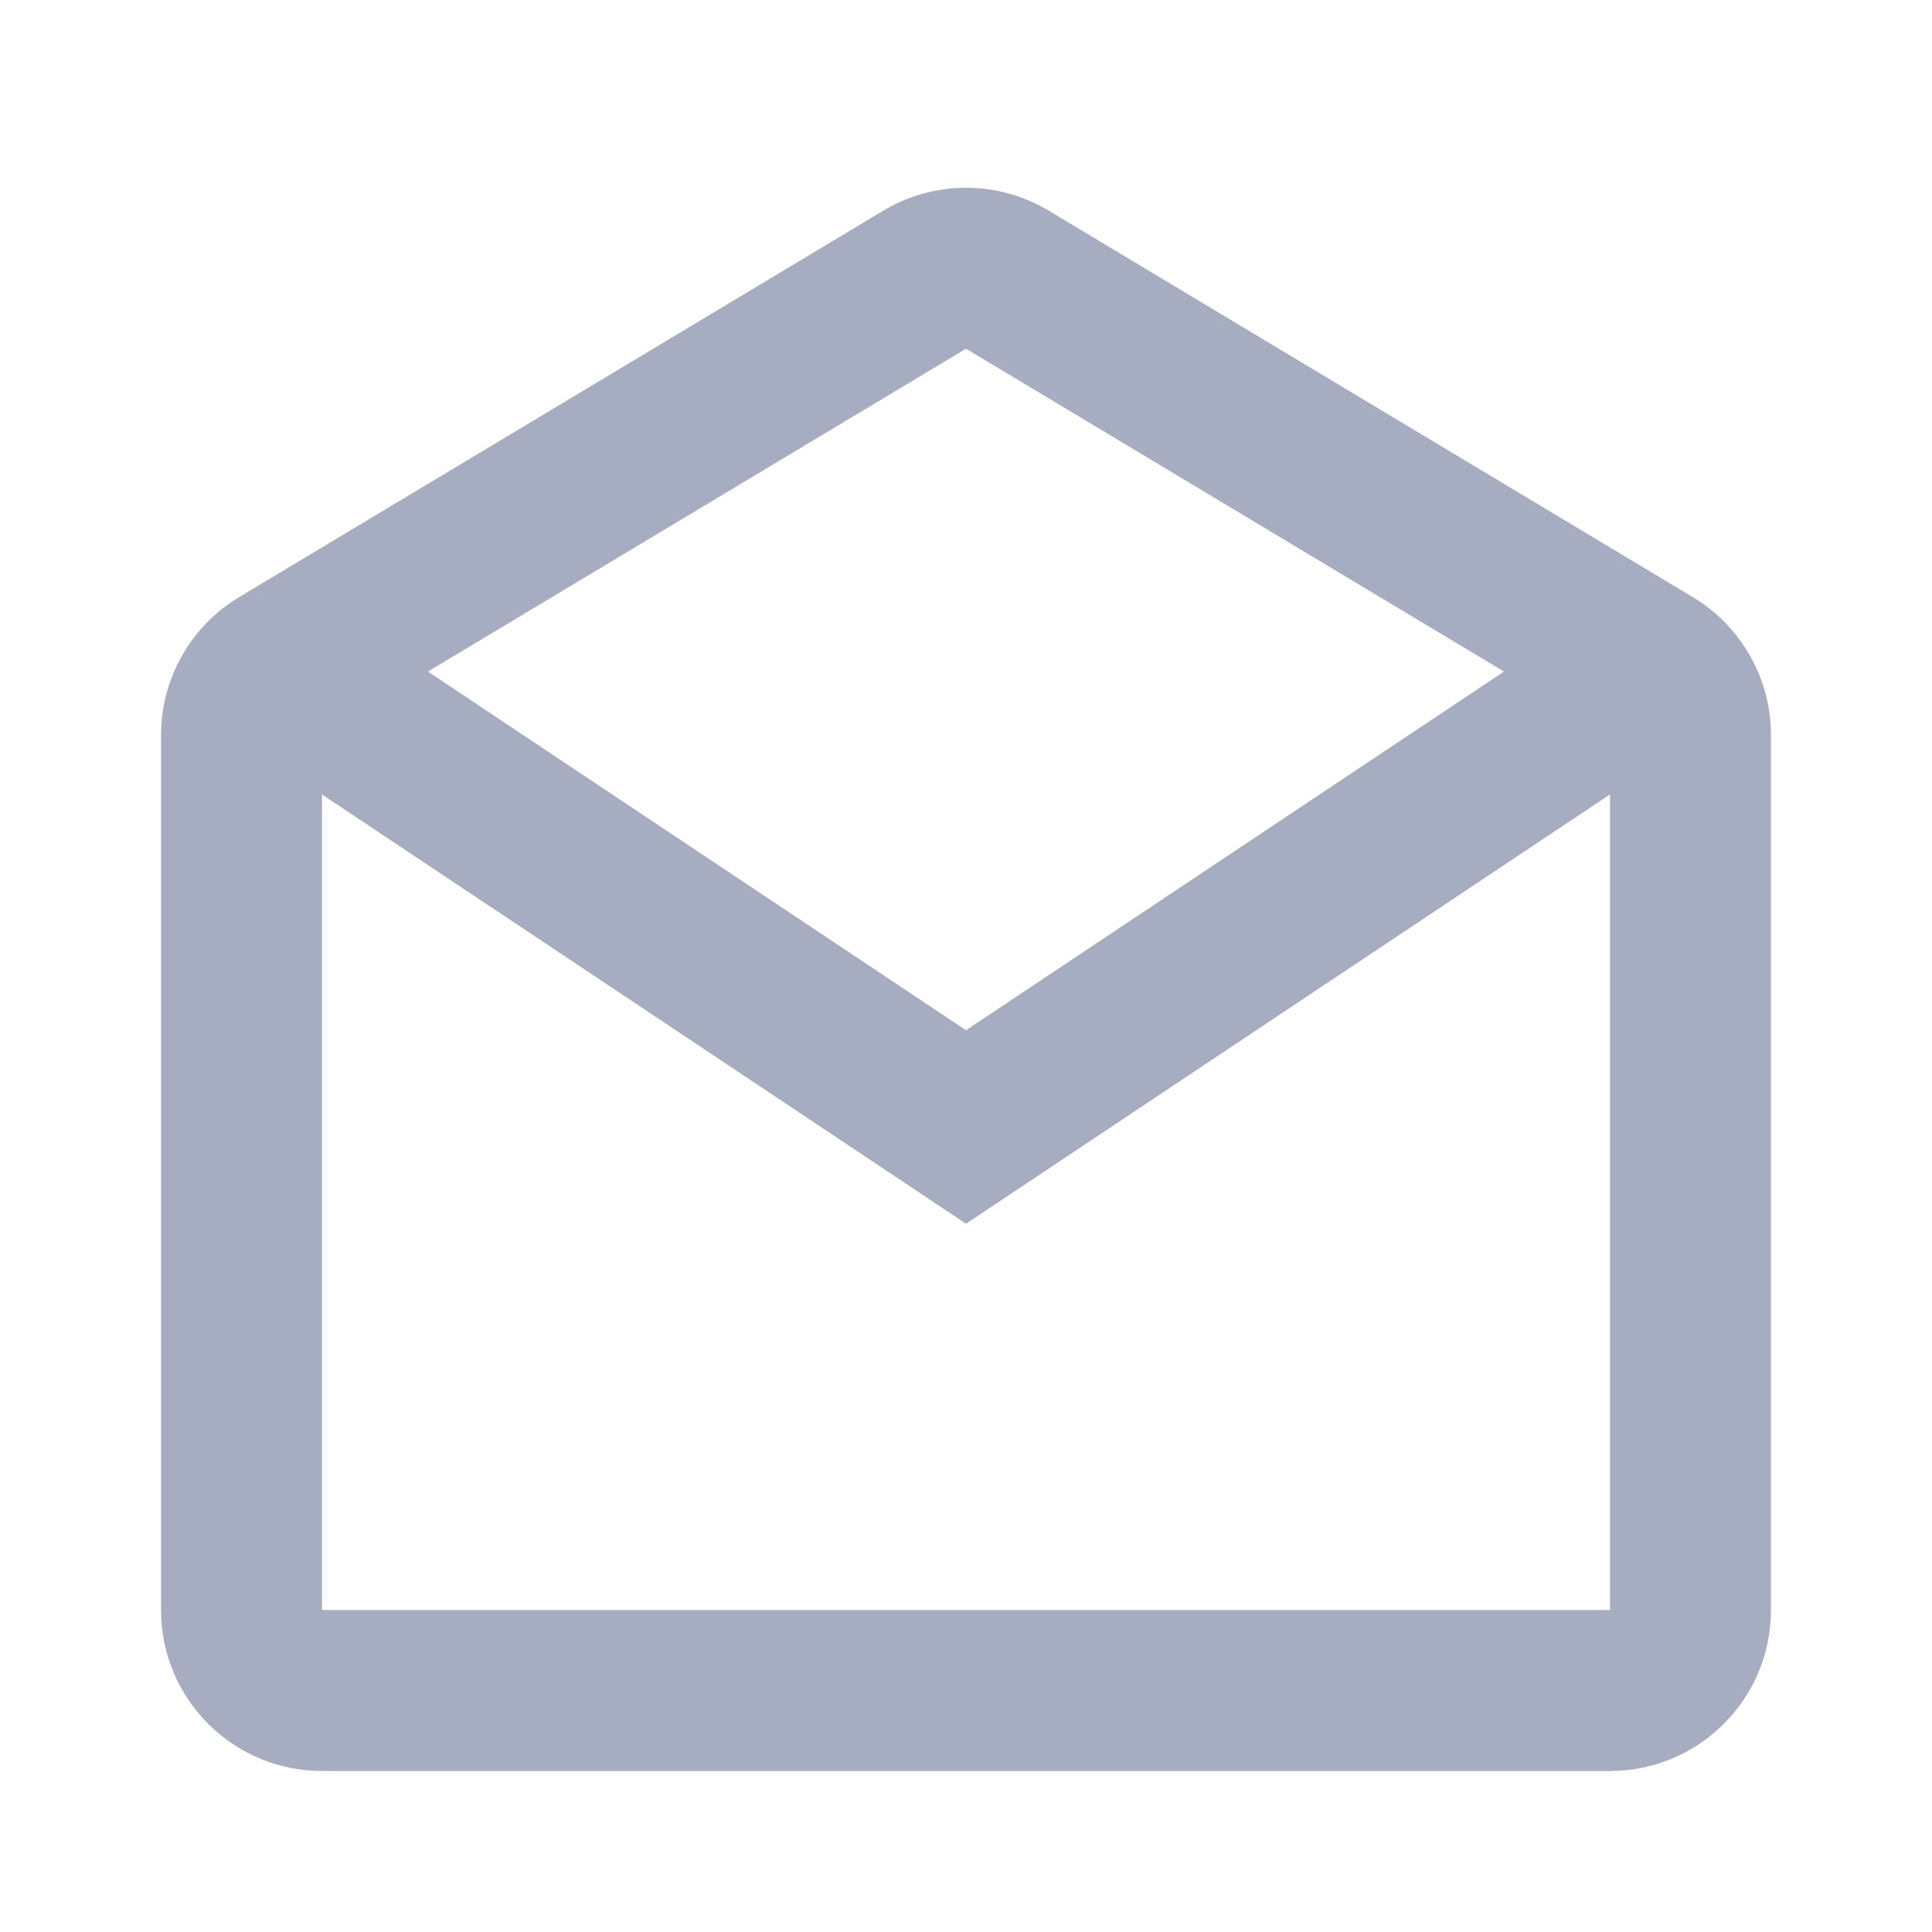<svg width="32" height="32" viewBox="0 0 32 32" fill="none" xmlns="http://www.w3.org/2000/svg">
  <path fill-rule="evenodd" clip-rule="evenodd" d="M2.667 12.176C2.667 11.24 3.158 10.372 3.961 9.89L14.628 3.49C15.472 2.983 16.527 2.983 17.372 3.49L28.038 9.89C28.842 10.372 29.333 11.24 29.333 12.176V26.667C29.333 28.139 28.139 29.333 26.666 29.333H5.333C3.86 29.333 2.667 28.139 2.667 26.667V12.176ZM26.666 13.158V26.667H5.333V13.158L16 20.269L26.666 13.158ZM24.911 11.123L16 5.776L7.088 11.123L16 17.064L24.911 11.123Z" fill="#A6ADC0"/>
</svg>
